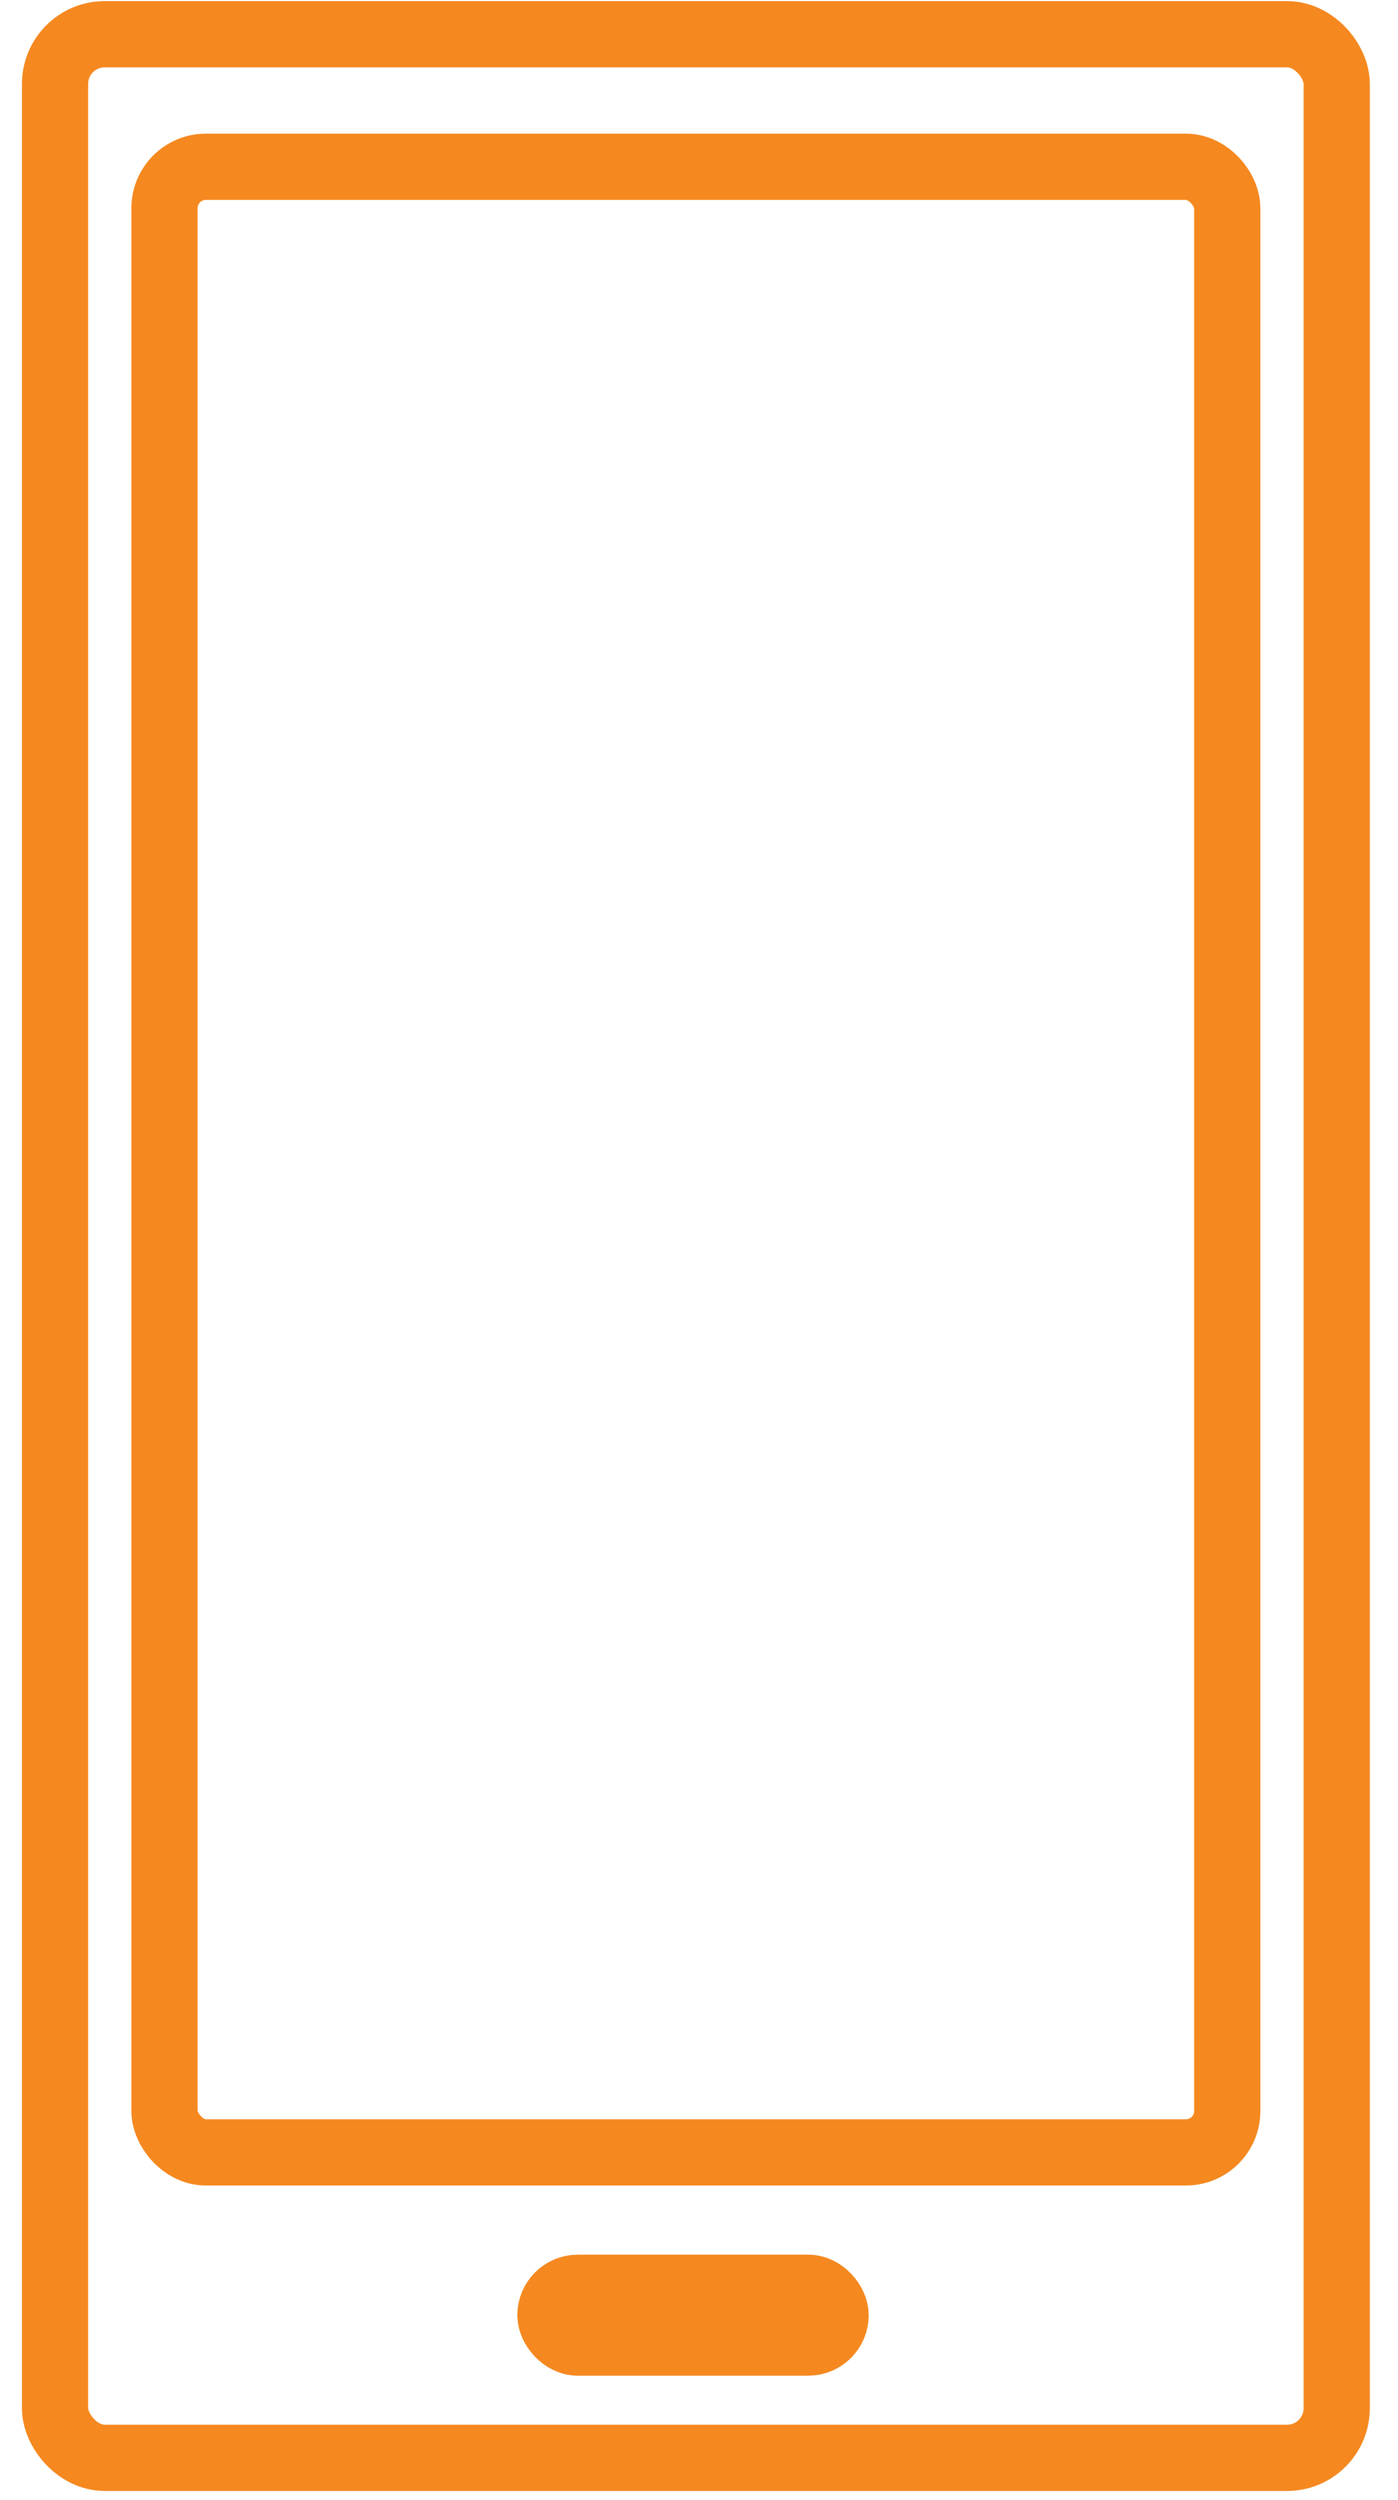 <svg width="47" height="84" viewBox="0 0 47 84" fill="none" xmlns="http://www.w3.org/2000/svg">
<rect x="1.851" y="1.15" width="43.089" height="81.432" rx="1.67" stroke="#F5881F" stroke-width="2.226"/>
<rect x="5.53" y="5.604" width="35.73" height="66.715" rx="1.391" stroke="#F5881F" stroke-width="2.226"/>
<rect x="18.409" y="76.772" width="9.78" height="2.033" rx="1.017" stroke="#F5881F" stroke-width="2.033"/>
</svg>
